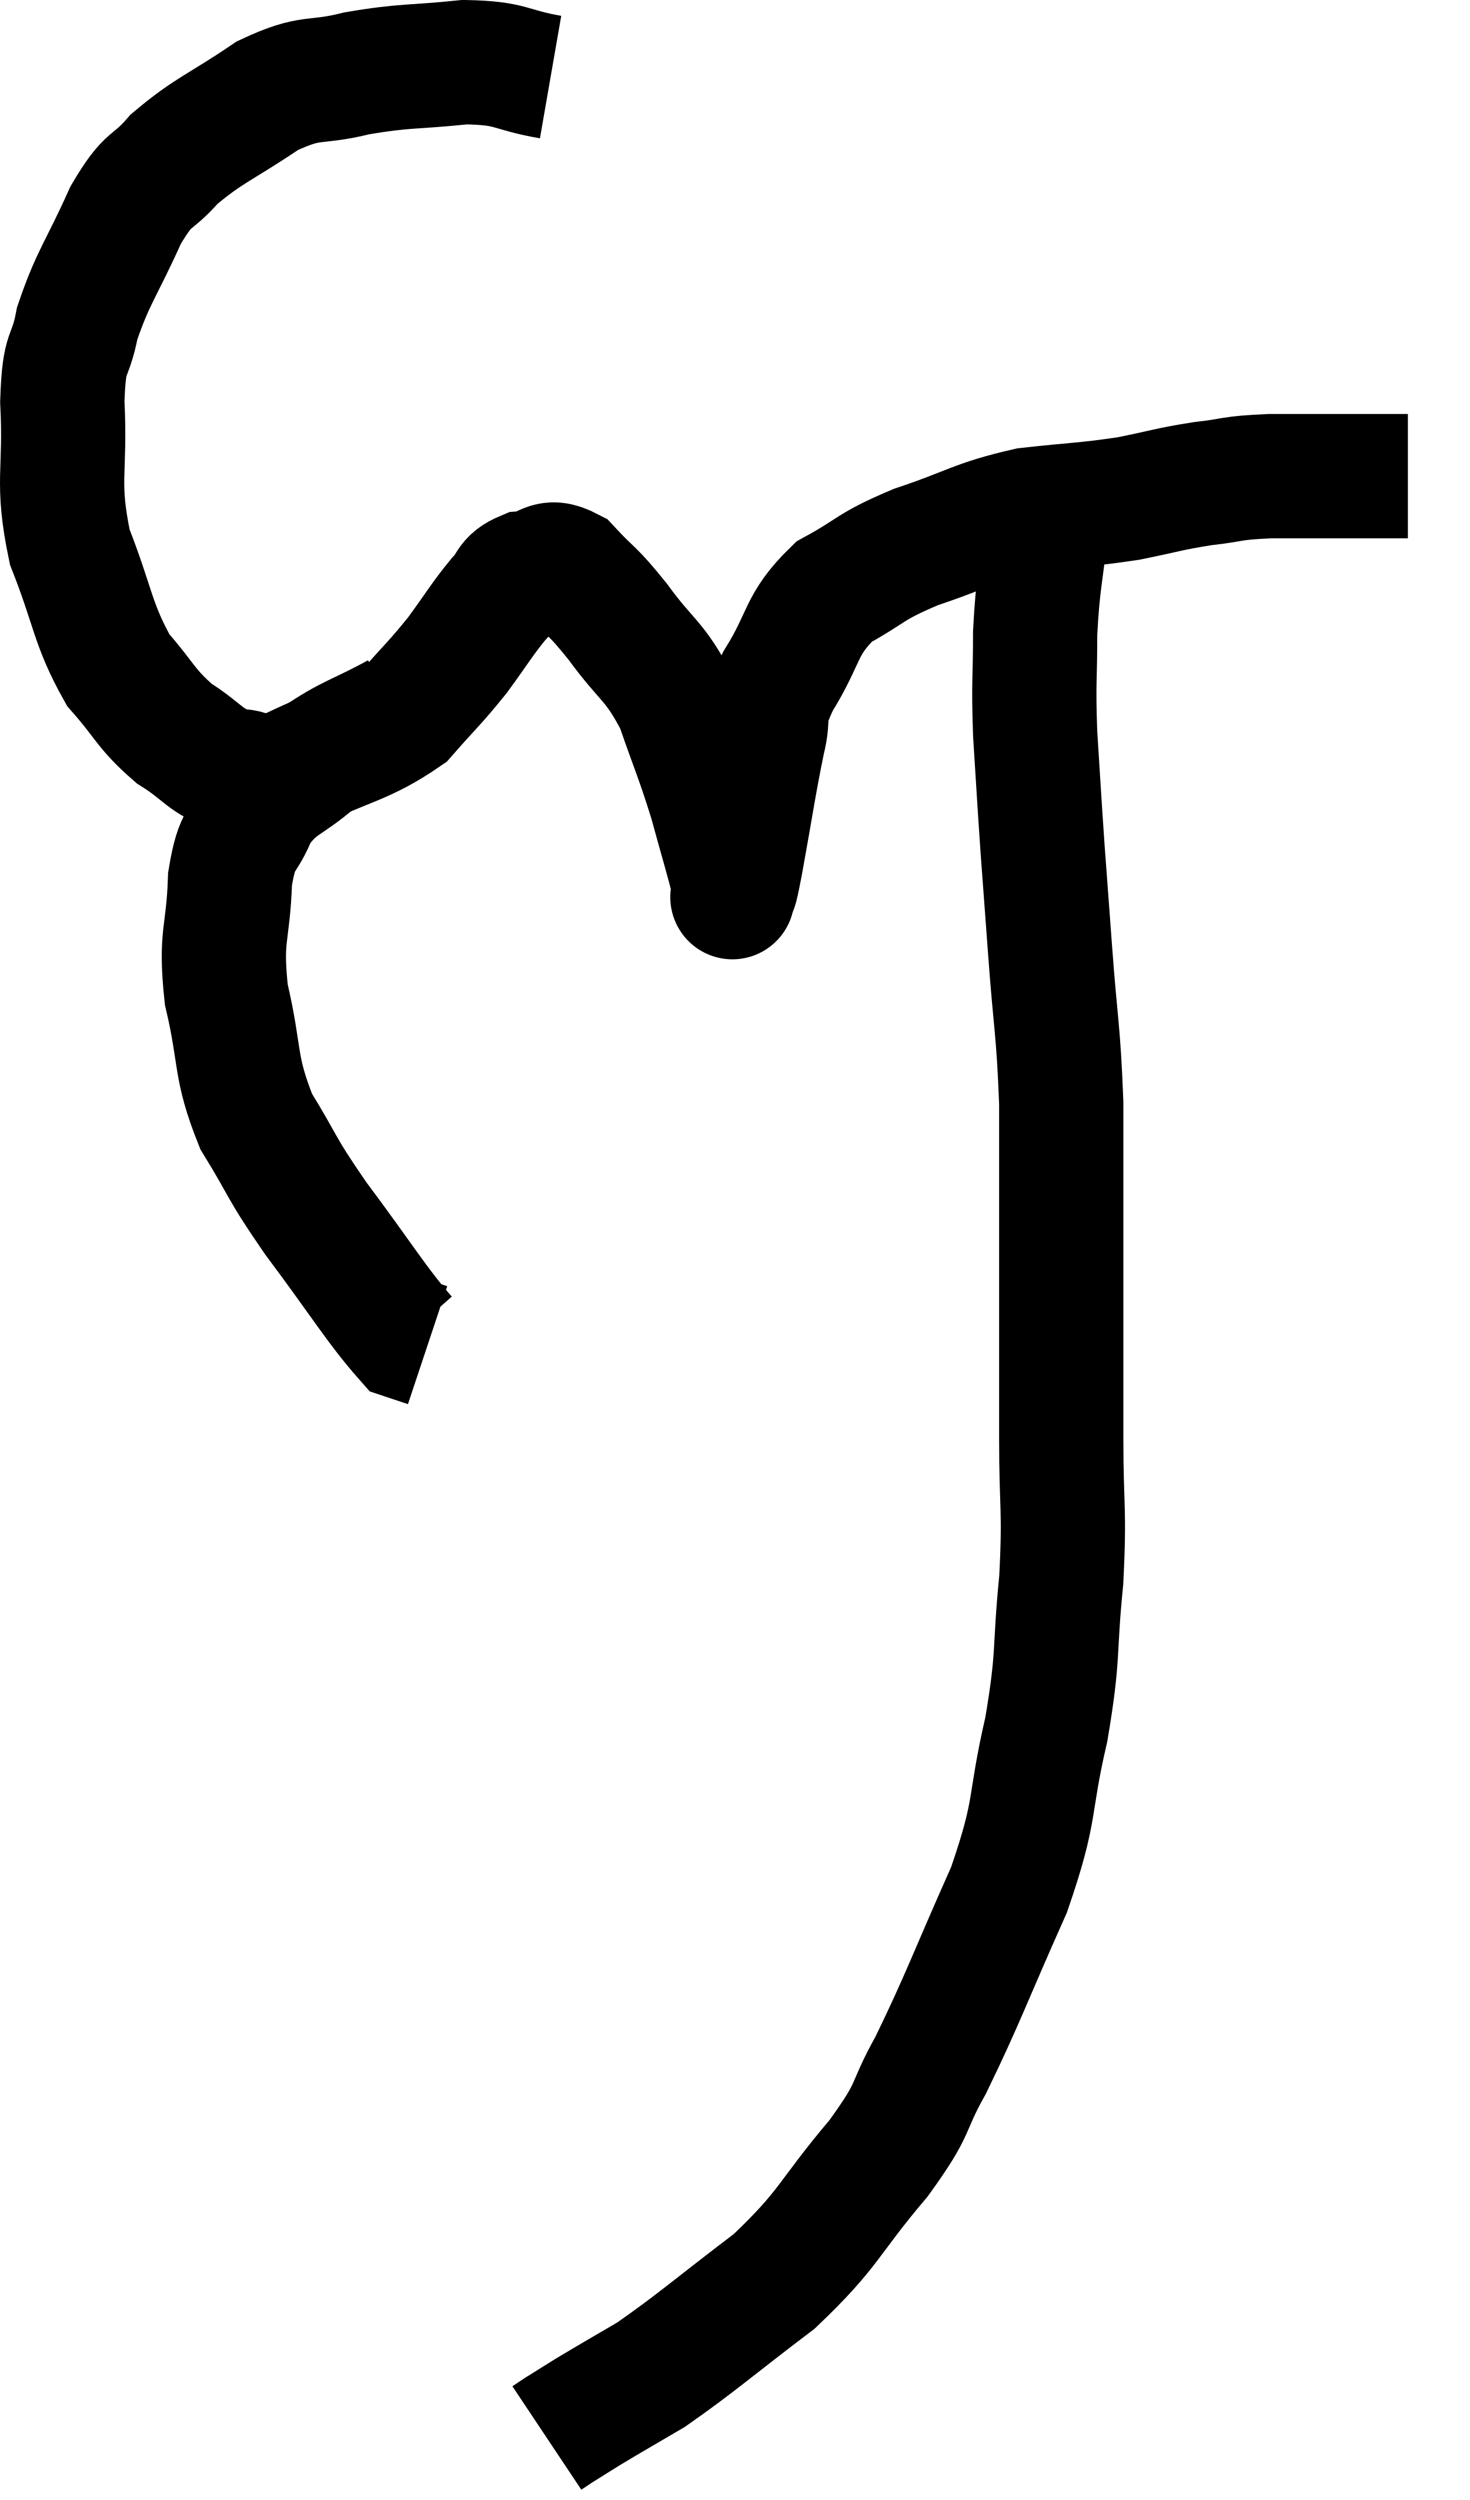 <svg xmlns="http://www.w3.org/2000/svg" viewBox="8.417 5.96 23.663 40.22" width="23.663" height="40.22"><path d="M 17.28 7.2 C 16.59 7.08, 16.68 6.975, 15.9 6.96 C 15.03 7.05, 14.955 7.005, 14.16 7.14 C 13.44 7.32, 13.455 7.155, 12.72 7.5 C 11.97 8.01, 11.79 8.04, 11.22 8.52 C 10.83 8.97, 10.83 8.76, 10.44 9.42 C 10.05 10.29, 9.915 10.41, 9.66 11.16 C 9.54 11.79, 9.45 11.52, 9.42 12.42 C 9.48 13.59, 9.315 13.68, 9.54 14.76 C 9.93 15.75, 9.9 15.99, 10.32 16.74 C 10.77 17.25, 10.755 17.355, 11.22 17.76 C 11.7 18.06, 11.715 18.21, 12.18 18.36 C 12.63 18.36, 12.39 18.585, 13.08 18.36 C 14.01 17.91, 14.265 17.925, 14.94 17.46 C 15.36 16.98, 15.405 16.965, 15.78 16.5 C 16.11 16.05, 16.17 15.93, 16.44 15.6 C 16.65 15.39, 16.575 15.3, 16.86 15.18 C 17.22 15.15, 17.205 14.925, 17.58 15.12 C 17.97 15.54, 17.925 15.42, 18.36 15.96 C 18.84 16.62, 18.945 16.56, 19.32 17.28 C 19.59 18.06, 19.635 18.12, 19.86 18.84 C 20.04 19.5, 20.13 19.785, 20.22 20.16 C 20.22 20.25, 20.22 20.295, 20.22 20.34 C 20.22 20.34, 20.19 20.46, 20.22 20.34 C 20.28 20.1, 20.22 20.475, 20.34 19.86 C 20.52 18.87, 20.55 18.615, 20.7 17.88 C 20.82 17.4, 20.655 17.52, 20.94 16.92 C 21.39 16.2, 21.285 16.02, 21.84 15.48 C 22.5 15.12, 22.38 15.09, 23.16 14.76 C 24.06 14.46, 24.105 14.355, 24.96 14.16 C 25.77 14.07, 25.875 14.085, 26.58 13.98 C 27.18 13.86, 27.21 13.83, 27.78 13.74 C 28.32 13.68, 28.185 13.65, 28.86 13.62 C 29.67 13.62, 30 13.62, 30.48 13.62 C 30.63 13.62, 30.63 13.62, 30.78 13.62 L 31.08 13.62" fill="none" stroke="black" stroke-width="2"></path><path d="M 14.82 17.46 C 14.16 17.82, 14.07 17.79, 13.5 18.18 C 13.02 18.6, 12.885 18.54, 12.54 19.02 C 12.33 19.56, 12.24 19.365, 12.12 20.1 C 12.09 21.03, 11.955 20.985, 12.06 21.96 C 12.3 22.98, 12.18 23.1, 12.54 24 C 13.02 24.78, 12.9 24.69, 13.5 25.56 C 14.22 26.52, 14.49 26.97, 14.94 27.48 L 15.3 27.6" fill="none" stroke="black" stroke-width="2"></path><path d="M 25.32 13.74 C 25.29 14.07, 25.32 13.8, 25.26 14.4 C 25.17 15.27, 25.125 15.3, 25.08 16.14 C 25.08 16.95, 25.05 16.89, 25.08 17.76 C 25.14 18.69, 25.14 18.75, 25.2 19.62 C 25.26 20.43, 25.245 20.22, 25.32 21.24 C 25.41 22.47, 25.455 22.515, 25.5 23.7 C 25.5 24.84, 25.5 24.63, 25.5 25.98 C 25.5 27.54, 25.5 27.75, 25.5 29.1 C 25.5 30.24, 25.56 30.21, 25.5 31.38 C 25.38 32.58, 25.47 32.535, 25.26 33.78 C 24.96 35.07, 25.125 35.01, 24.66 36.36 C 24.03 37.77, 23.925 38.1, 23.4 39.18 C 22.98 39.93, 23.19 39.81, 22.56 40.68 C 21.72 41.67, 21.795 41.79, 20.88 42.66 C 19.89 43.41, 19.65 43.635, 18.9 44.16 C 18.39 44.46, 18.255 44.535, 17.88 44.76 C 17.64 44.91, 17.52 44.985, 17.4 45.06 C 17.4 45.06, 17.445 45.03, 17.4 45.06 L 17.22 45.18" fill="none" stroke="black" stroke-width="2"></path></svg>